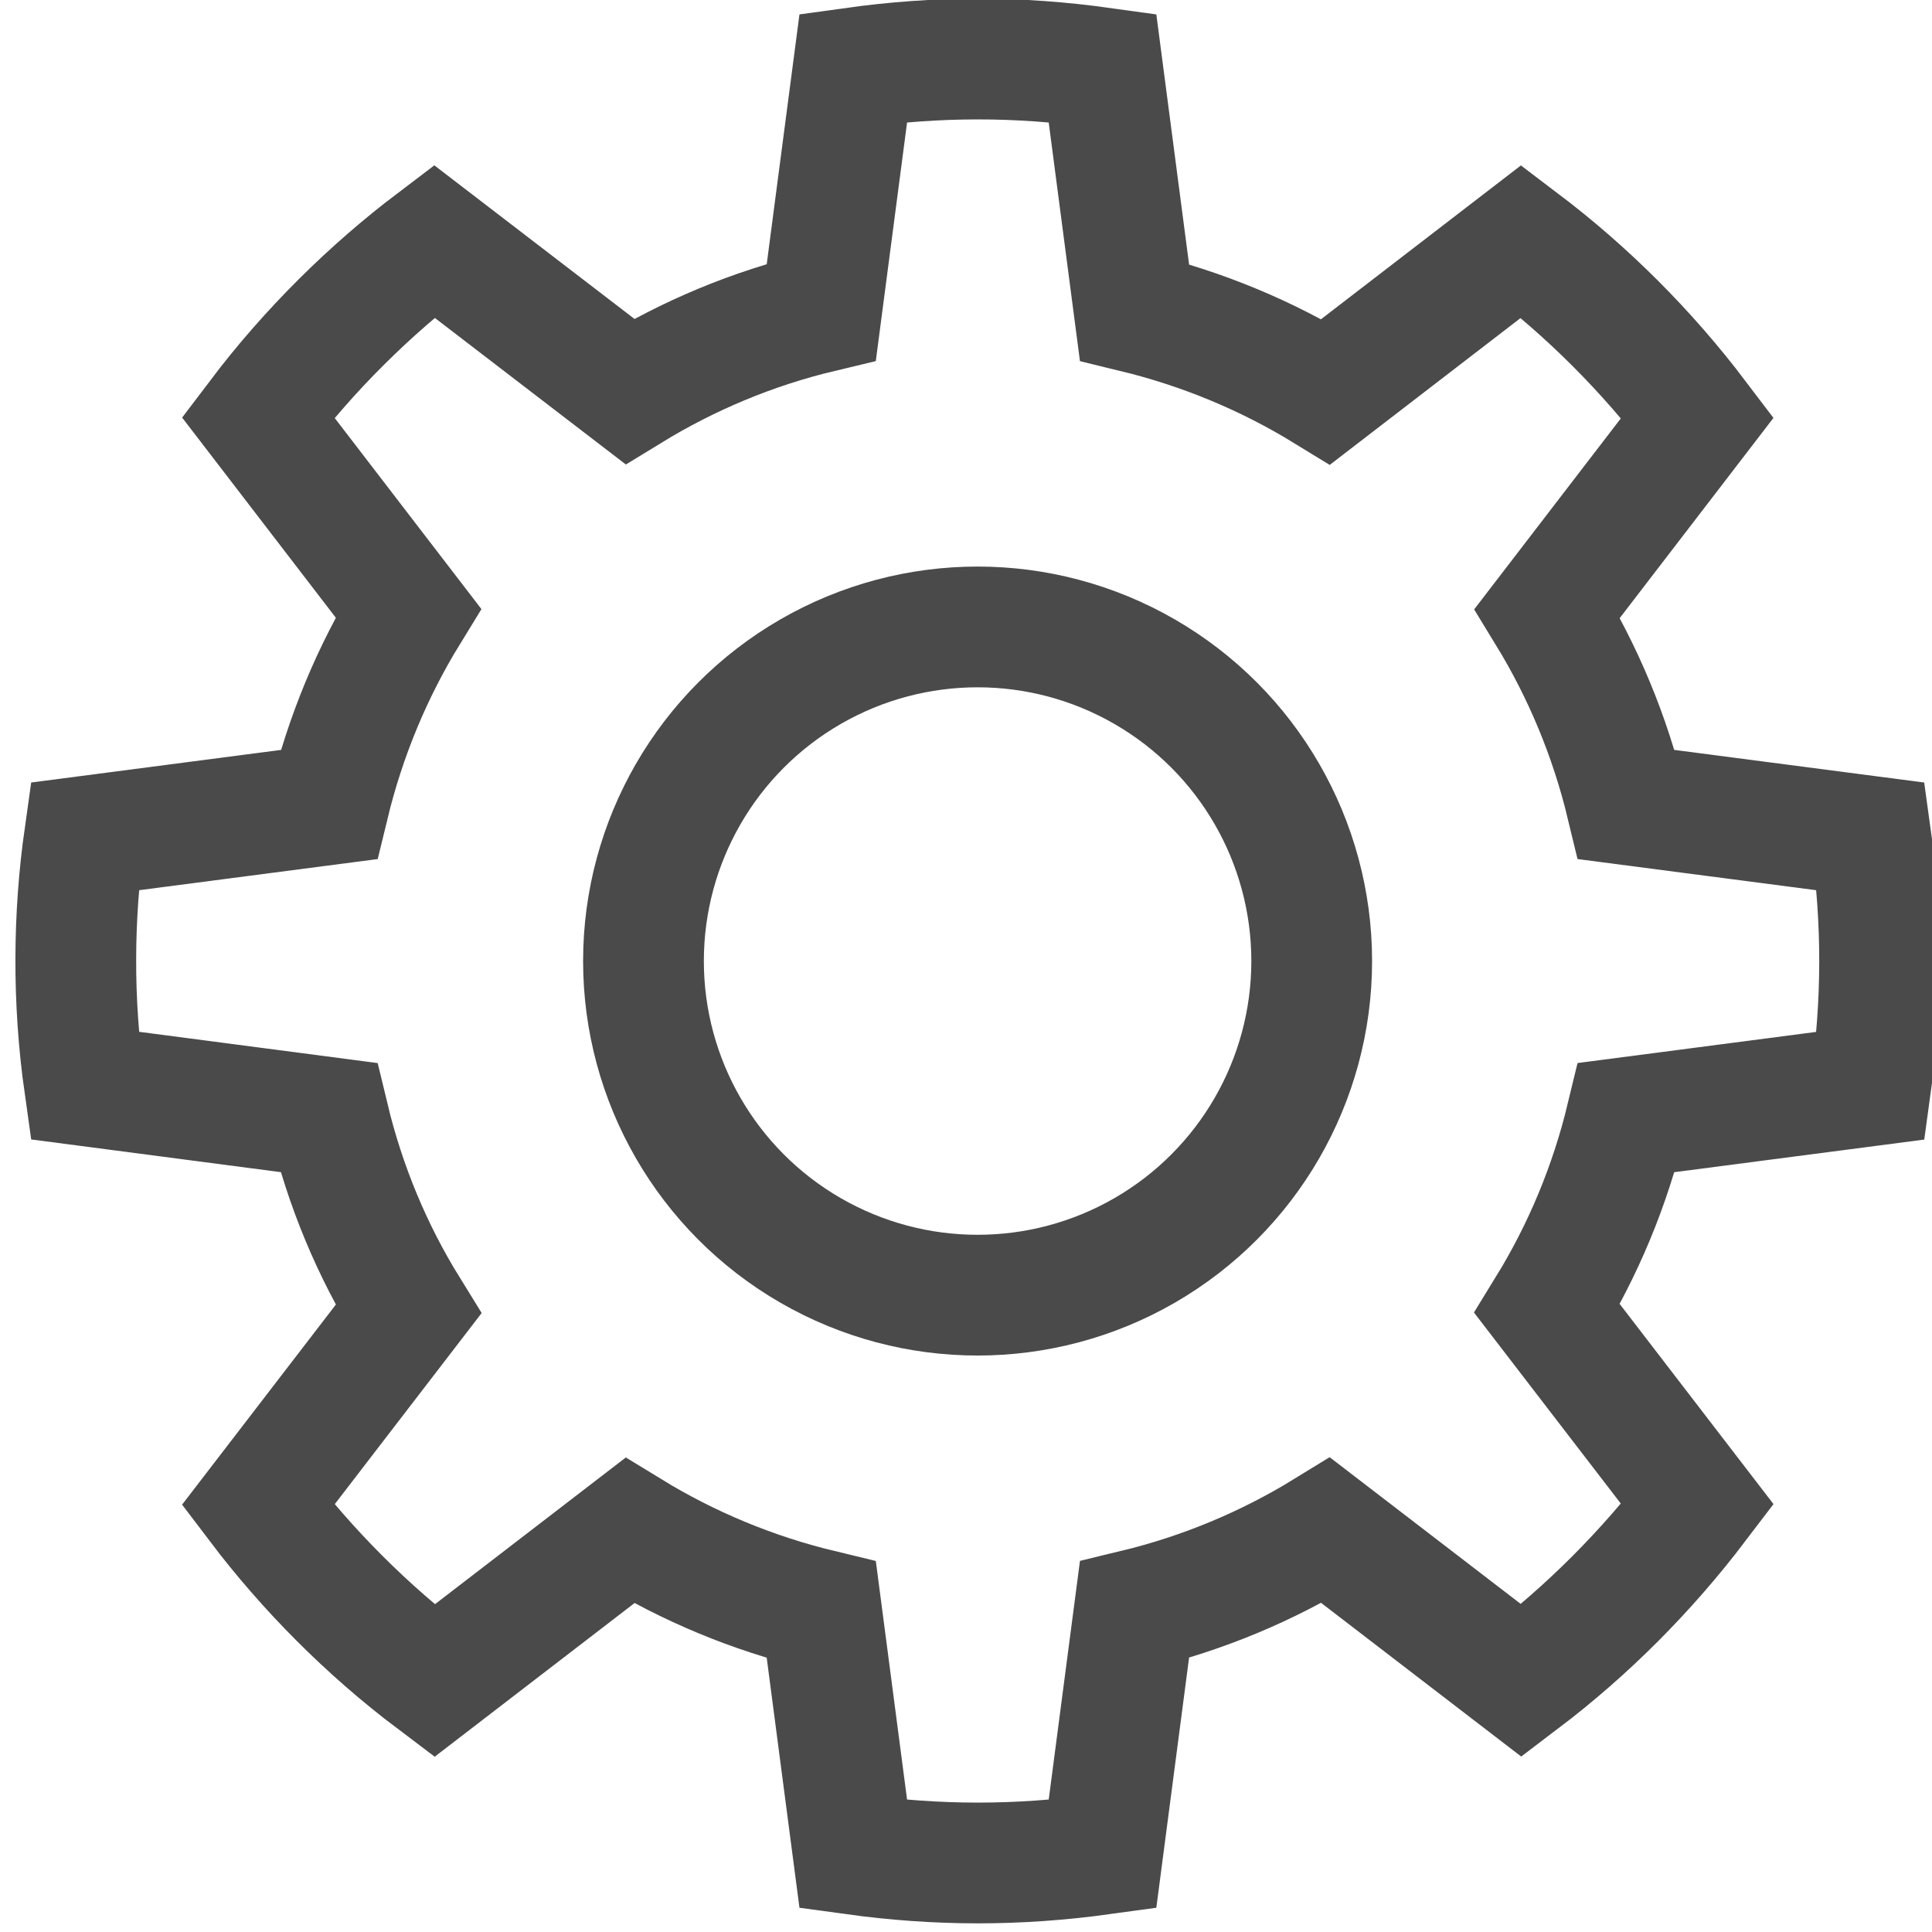 <svg width="16" height="16" viewBox="0 0 16 16" xmlns="http://www.w3.org/2000/svg"><title>Group</title><g fill="none" fill-rule="evenodd"><g stroke="#4A4A4A"><g><g><circle cx="8.096" cy="7.959" r="2.767"/><path d="M13.47 9.255l2.023-.264c.095-.686.1-1.35 0-2.064l-2.023-.264c-.137-.568-.36-1.1-.656-1.584l1.244-1.62c-.417-.55-.908-1.042-1.46-1.46L10.98 3.244c-.484-.297-1.017-.52-1.585-.658L9.13.562c-.703-.098-1.366-.097-2.063 0l-.265 2.022c-.57.136-1.102.36-1.587.657l-1.62-1.243c-.528.4-1.032.895-1.458 1.458l1.244 1.62c-.297.484-.52 1.018-.658 1.587L.7 6.927C.607 7.584.6 8.284.7 8.99l2.022.265c.137.57.36 1.103.66 1.588l-1.245 1.62c.404.533.9 1.035 1.46 1.457l1.618-1.244c.485.297 1.018.52 1.587.657l.265 2.023c.697.096 1.36.097 2.063 0l.265-2.024c.568-.137 1.1-.36 1.585-.658l1.62 1.244c.55-.417 1.04-.91 1.458-1.46l-1.245-1.62c.297-.483.52-1.015.657-1.583z"/></g></g></g></g></svg>